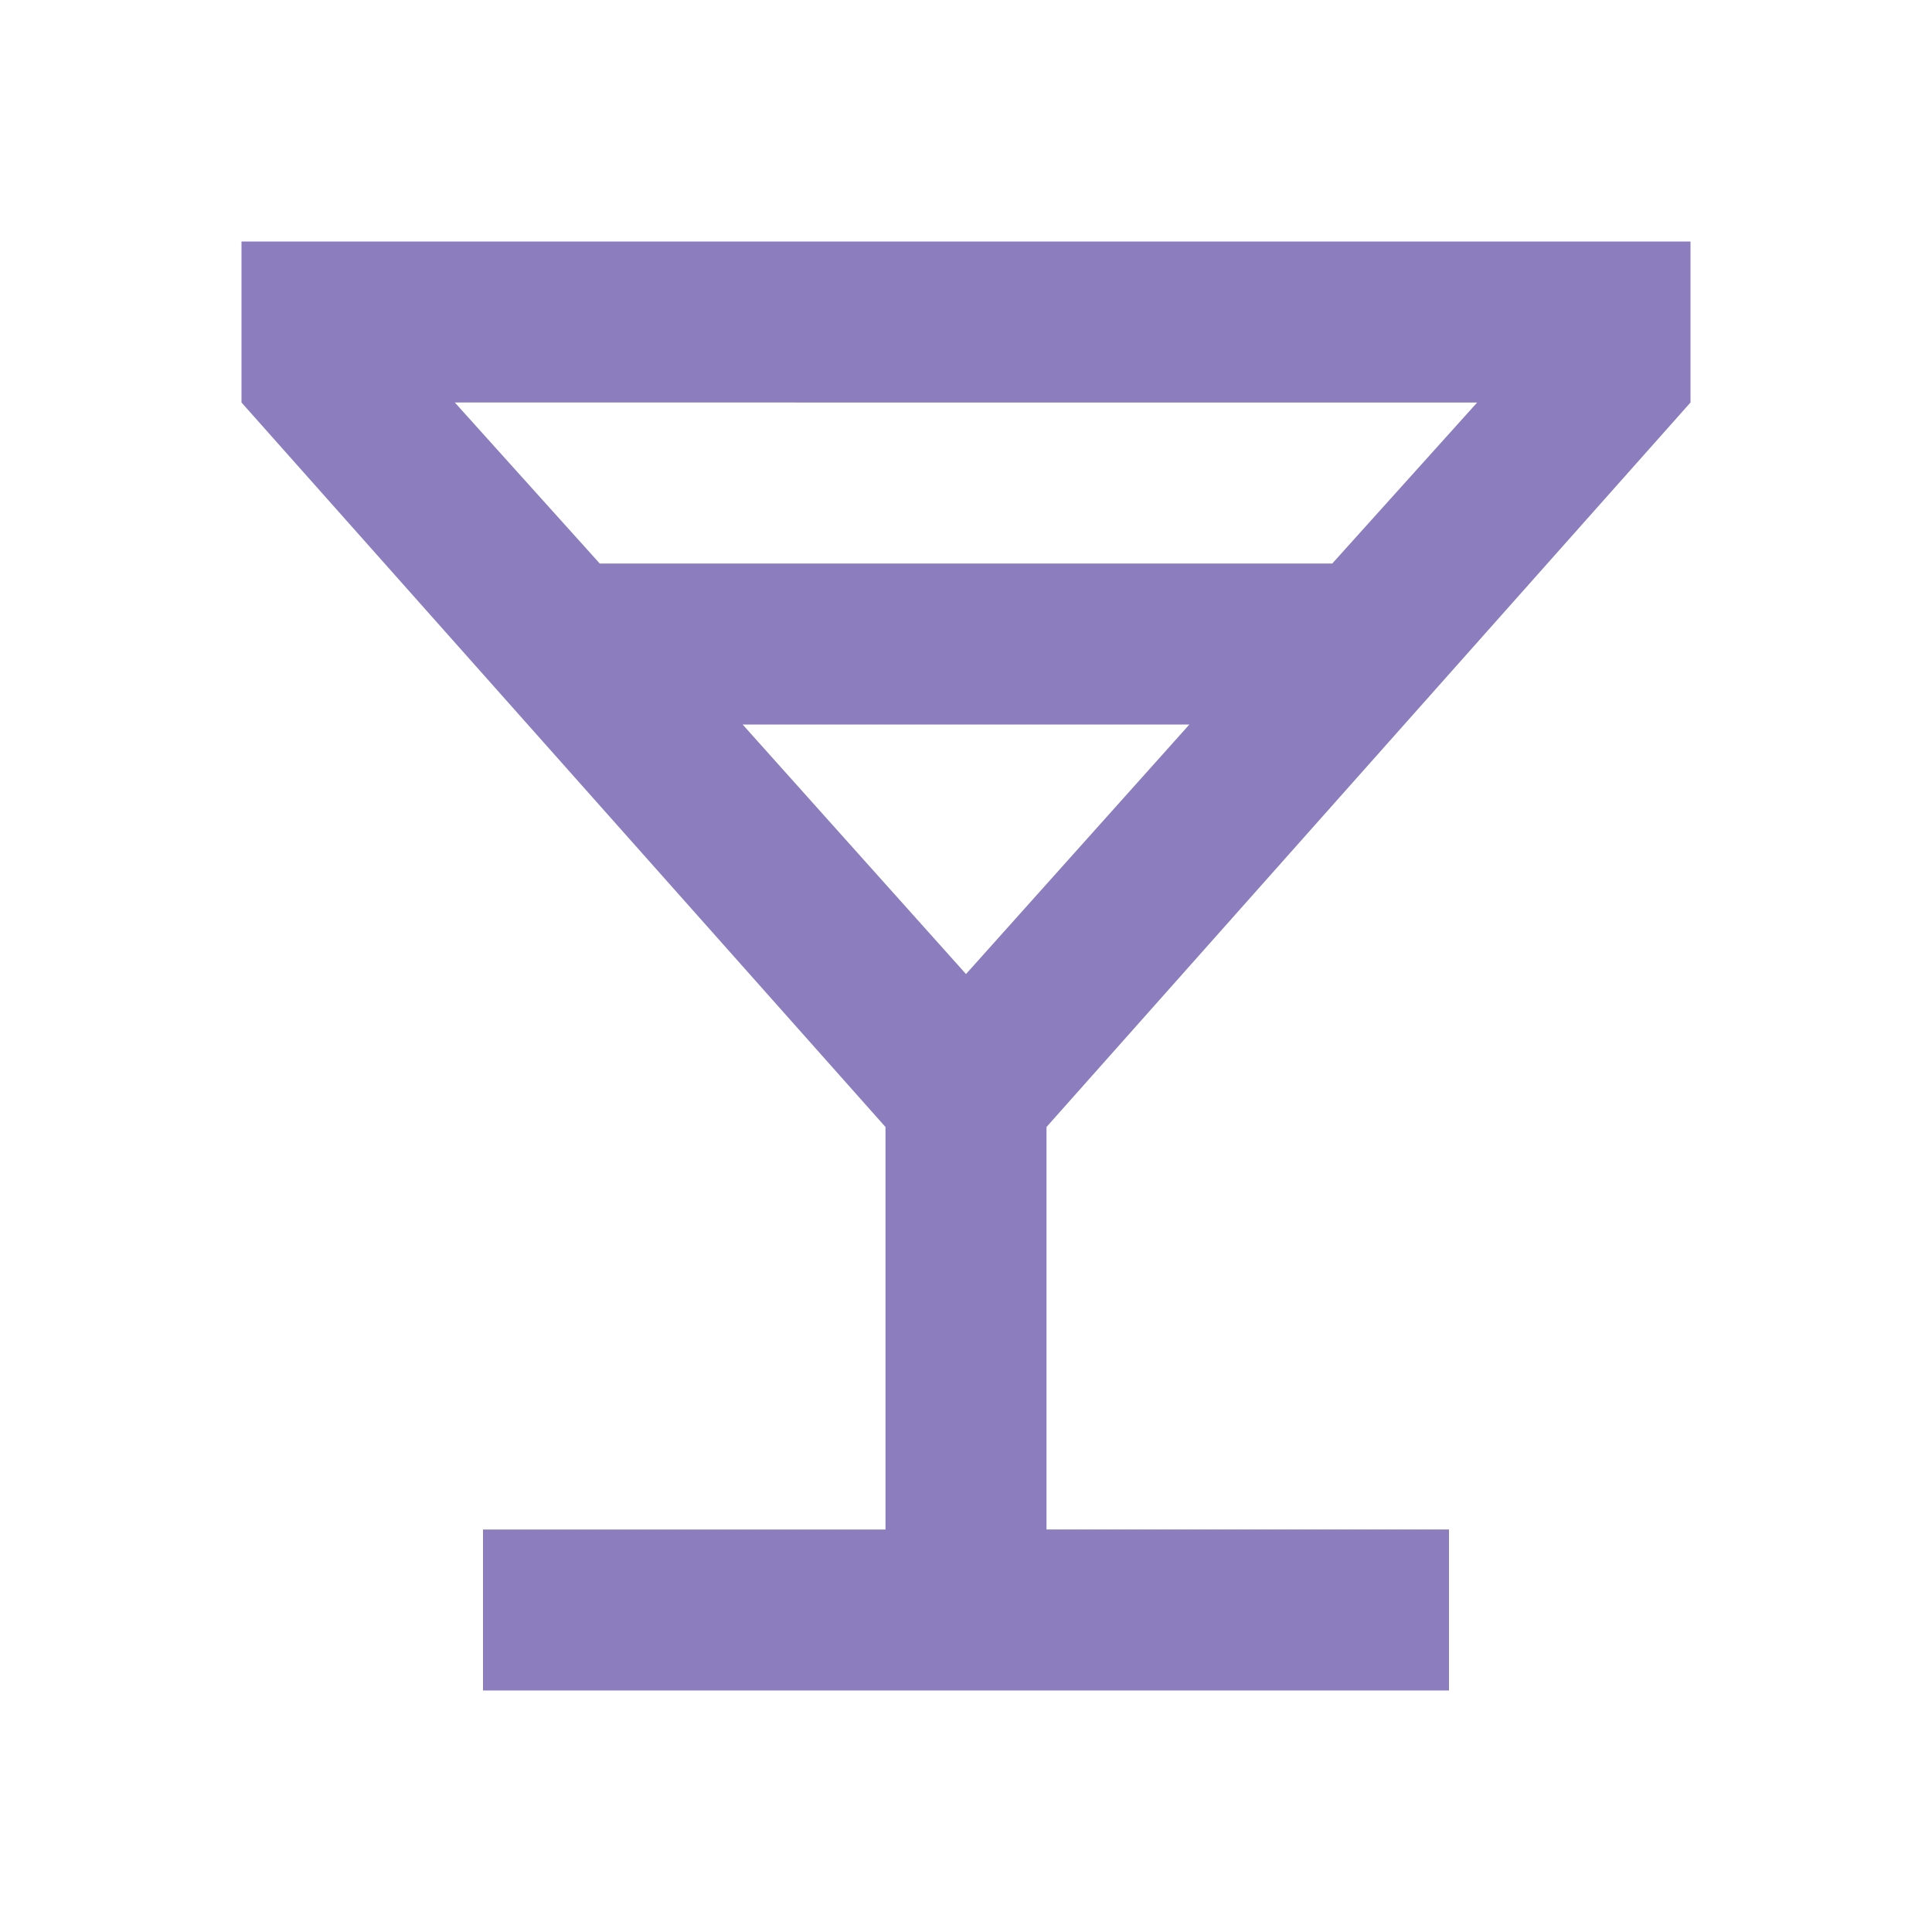 <svg xmlns="http://www.w3.org/2000/svg" height="24px" viewBox="0 -960 960 960" width="24px" fill="#8B7DBE"><path d="M240-120v-80h200v-200L120-760v-80h720v80L520-400v200h200v80H240Zm58-560h364l72-80H226l72 80Zm182 204 111-124H369l111 124Zm0 0Z"/></svg>